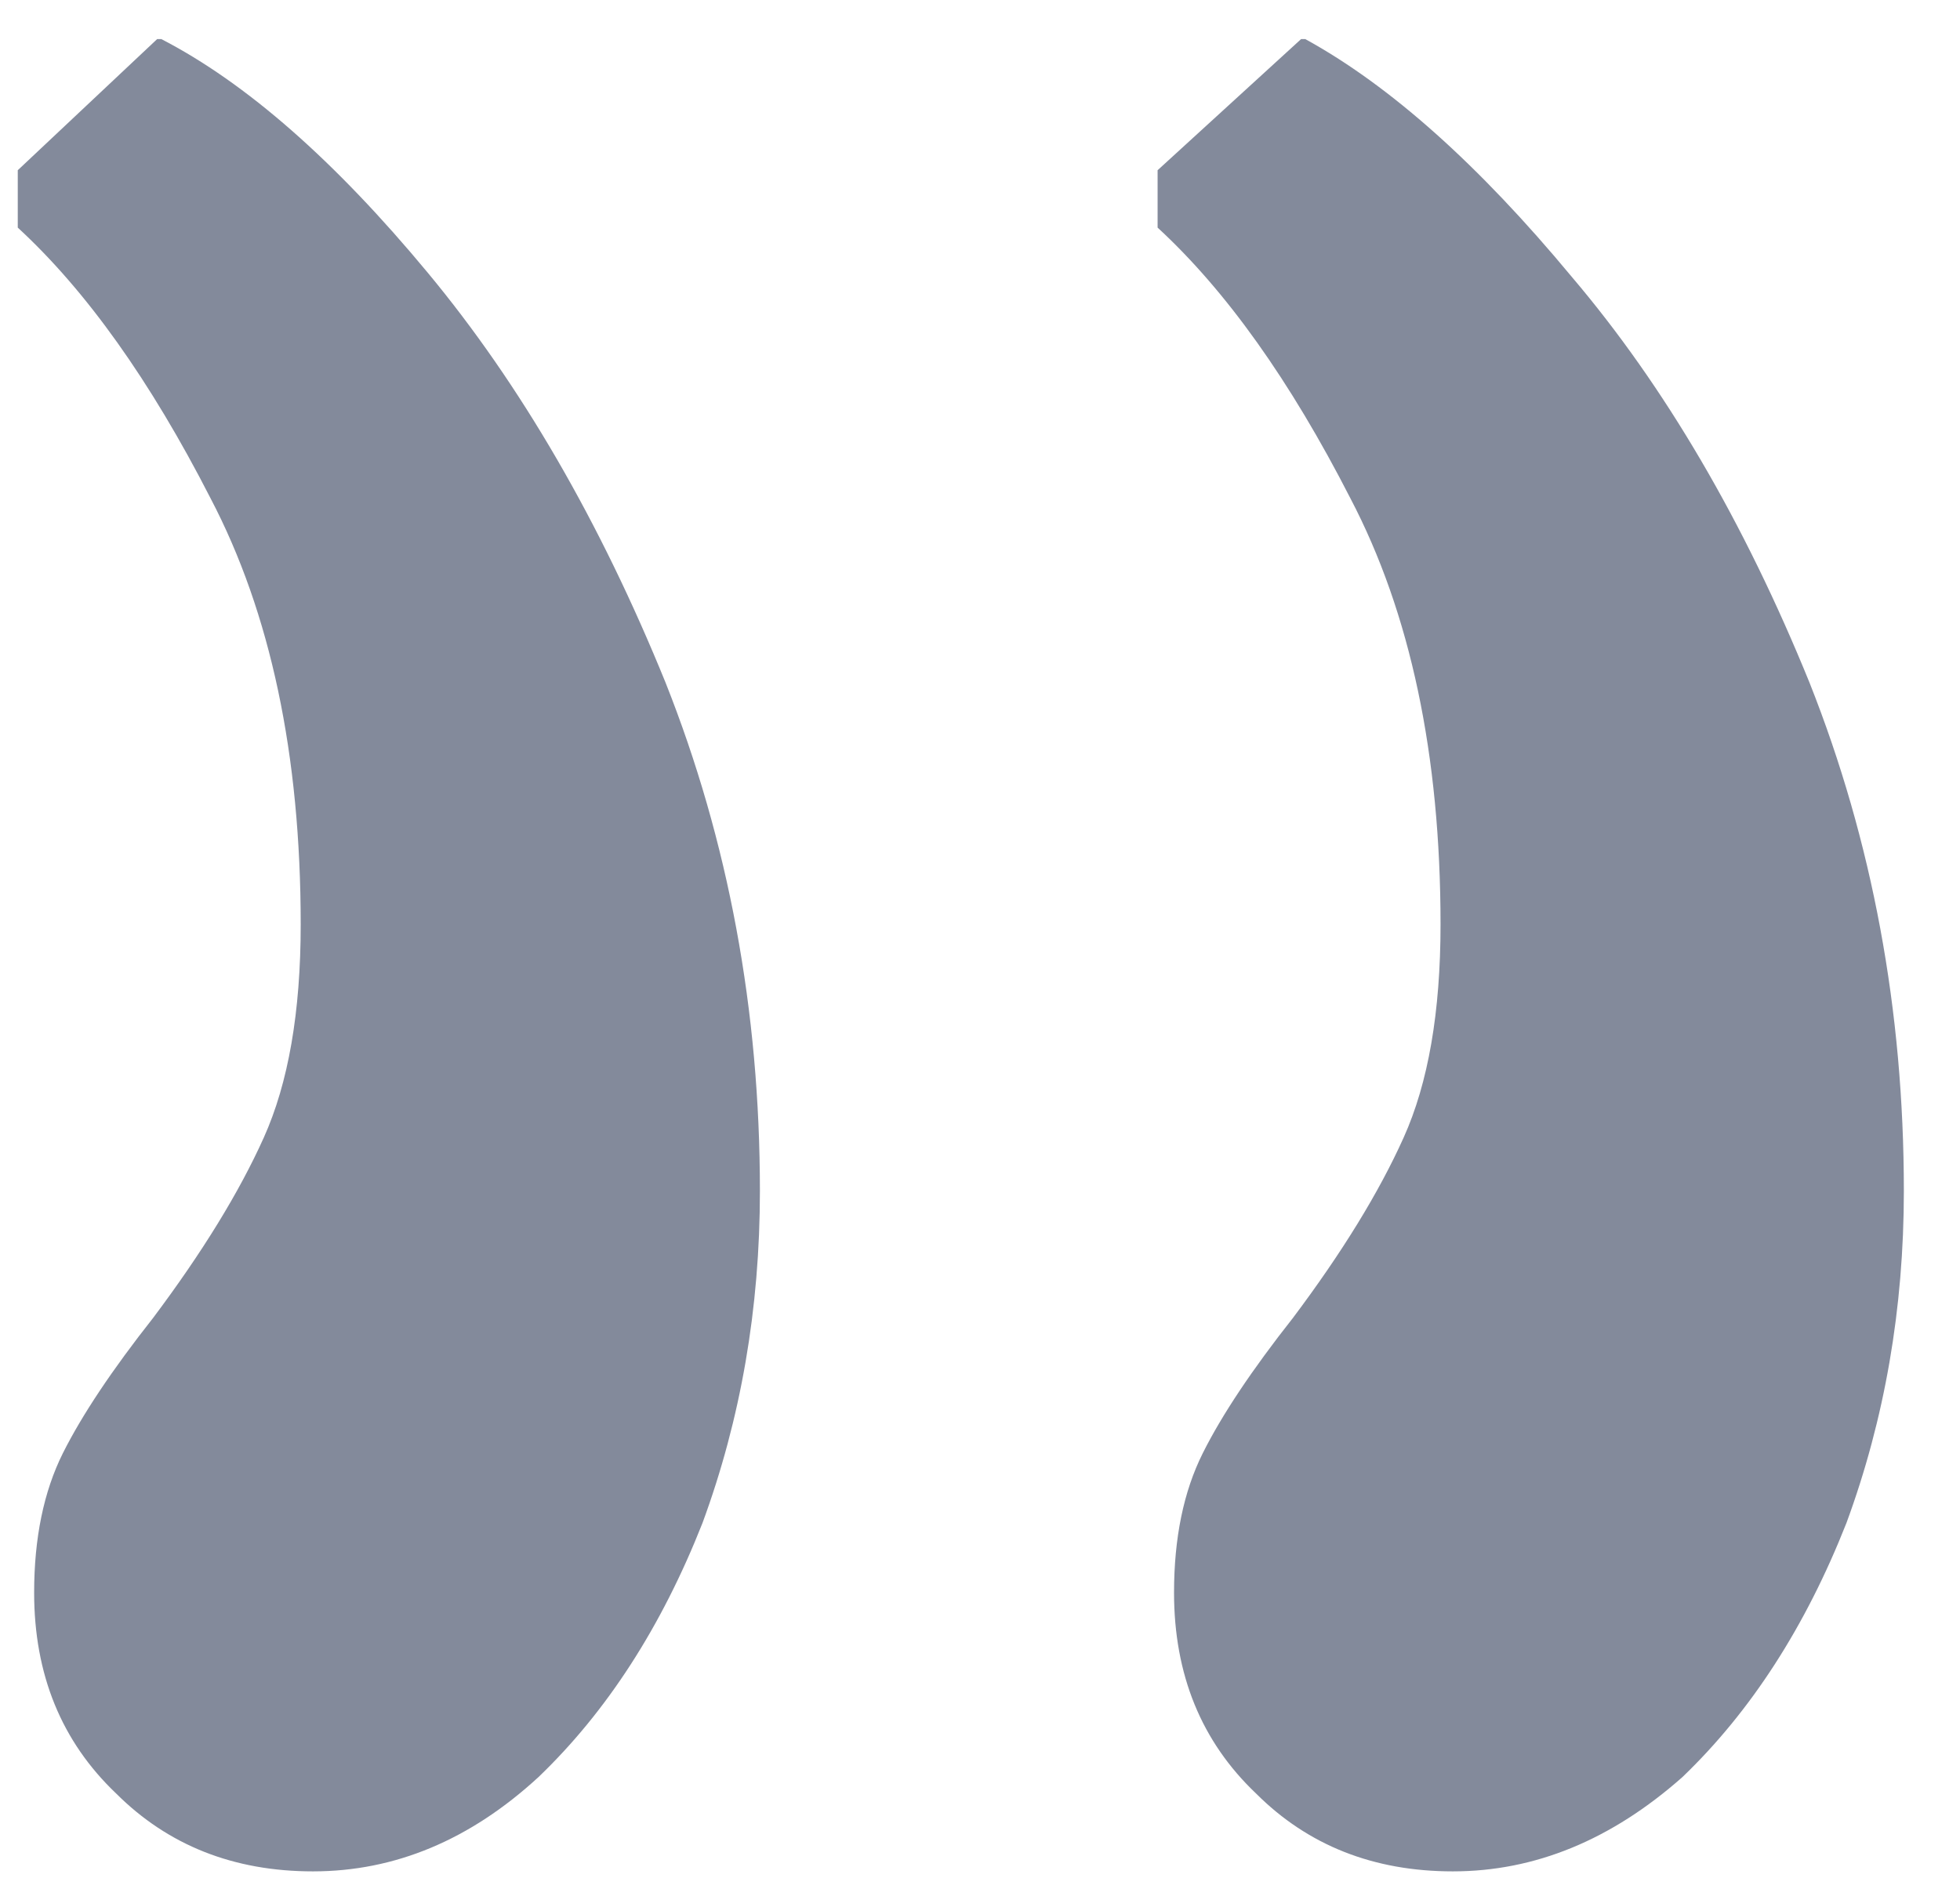 <svg width="31" height="30" viewBox="0 0 31 30" fill="none" xmlns="http://www.w3.org/2000/svg">
<path opacity="0.5" d="M22.979 29.606C24.276 29.606 25.486 29.109 26.61 28.114C27.691 27.077 28.556 25.737 29.204 24.094C29.809 22.451 30.112 20.7 30.112 18.841C30.112 15.988 29.615 13.307 28.62 10.8C27.583 8.249 26.329 6.109 24.859 4.379C23.389 2.607 21.984 1.353 20.644 0.618H20.579L18.309 2.693V3.601C19.39 4.596 20.406 6.022 21.357 7.881C22.308 9.697 22.784 11.945 22.784 14.626C22.784 16.009 22.59 17.133 22.2 17.998C21.811 18.863 21.228 19.814 20.449 20.851C19.801 21.673 19.325 22.386 19.023 22.991C18.72 23.597 18.569 24.332 18.569 25.196C18.569 26.493 19.001 27.552 19.866 28.374C20.687 29.195 21.725 29.606 22.979 29.606ZM4.95 29.606C6.247 29.606 7.436 29.109 8.517 28.114C9.598 27.077 10.463 25.737 11.111 24.094C11.716 22.451 12.019 20.7 12.019 18.841C12.019 15.988 11.522 13.307 10.527 10.8C9.49 8.249 8.236 6.087 6.766 4.315C5.296 2.542 3.891 1.31 2.551 0.618H2.486L0.281 2.693V3.601C1.362 4.596 2.378 6.022 3.329 7.881C4.28 9.697 4.756 11.945 4.756 14.626C4.756 16.009 4.561 17.133 4.172 17.998C3.783 18.863 3.199 19.814 2.421 20.851C1.773 21.673 1.297 22.386 0.994 22.991C0.692 23.597 0.54 24.332 0.54 25.196C0.54 26.493 0.973 27.552 1.837 28.374C2.659 29.195 3.697 29.606 4.95 29.606Z" fill="#091638"/>
</svg>
